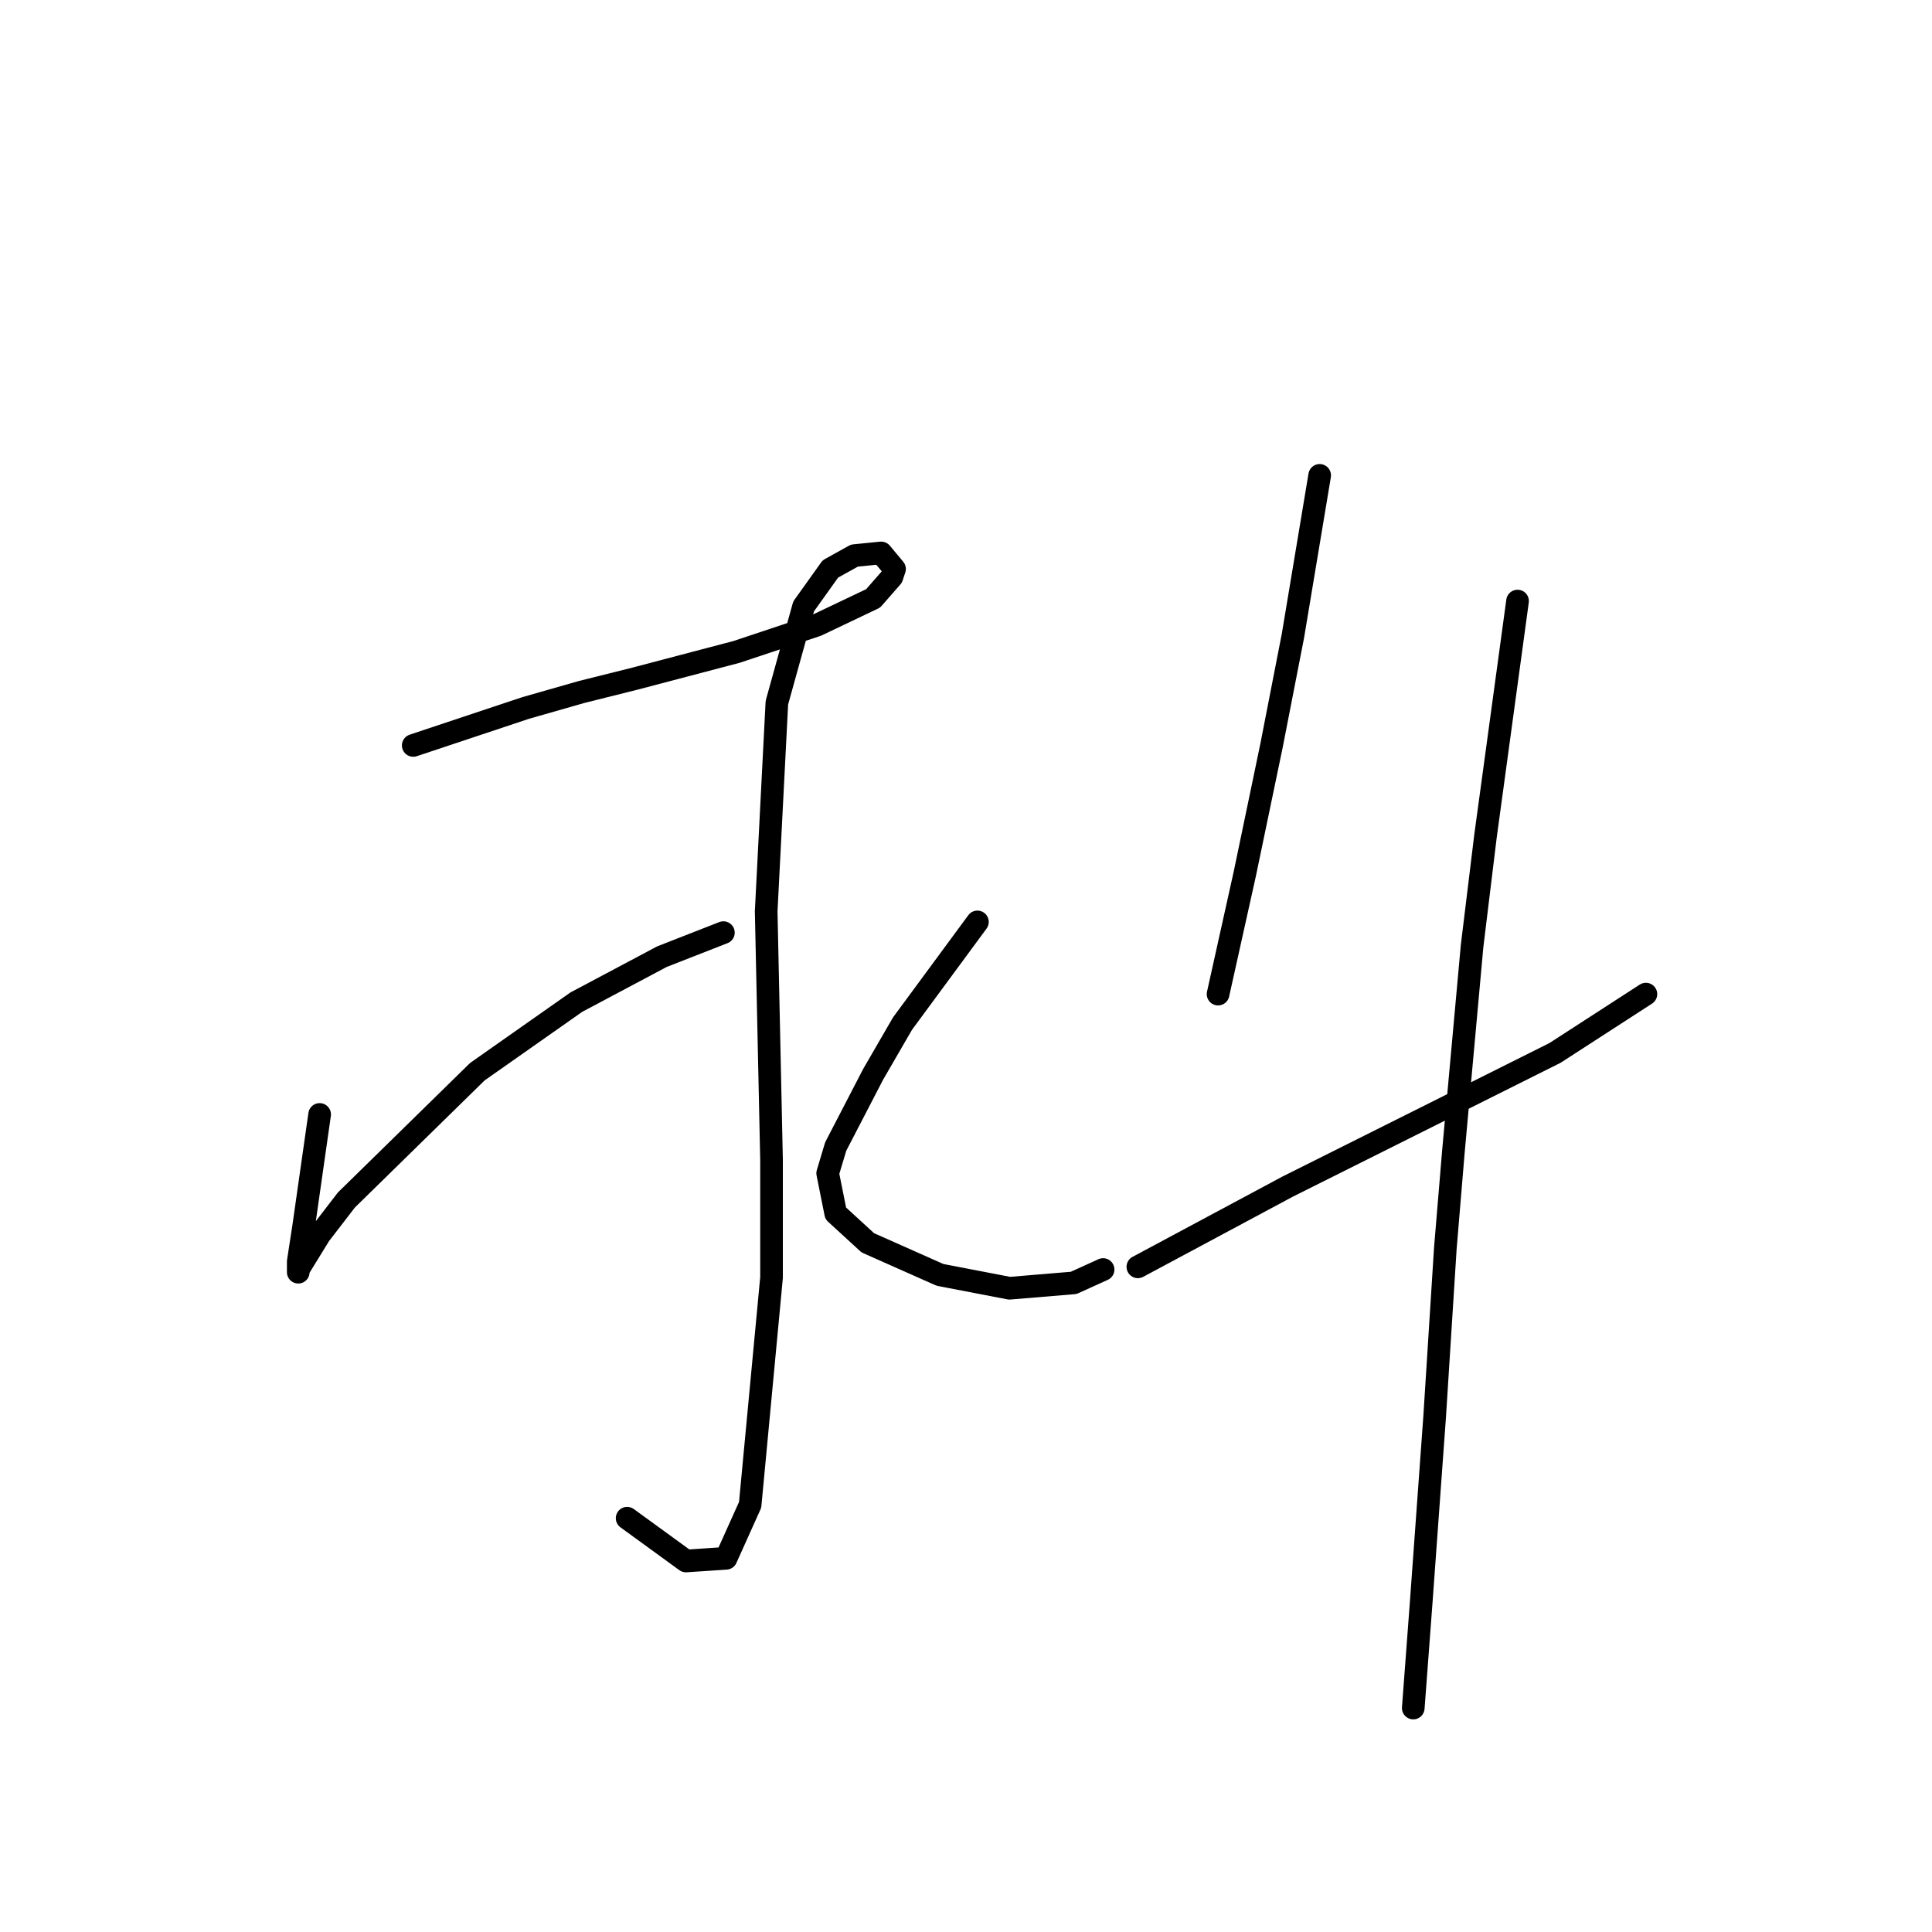 <?xml version="1.0" standalone="no"?>
    <svg width="256" height="256" xmlns="http://www.w3.org/2000/svg" version="1.1">
    <polyline stroke="black" stroke-width="3" stroke-linecap="round" fill="transparent" stroke-linejoin="round" points="54.755 98.775 62.195 96.295 69.636 93.815 77.076 91.689 84.162 89.917 97.626 86.374 108.255 82.831 115.695 79.288 118.176 76.454 118.53 75.391 116.758 73.265 113.215 73.619 110.027 75.391 106.484 80.351 102.941 93.106 101.523 120.742 102.232 153.692 102.232 169.282 99.397 199.398 96.209 206.484 90.894 206.838 83.099 201.169 83.099 201.169 " />
        <polyline stroke="black" stroke-width="3" stroke-linecap="round" fill="transparent" stroke-linejoin="round" points="42.354 147.669 41.291 155.109 40.229 162.55 39.52 167.156 39.52 168.573 39.52 168.219 42.354 163.613 45.897 159.007 63.258 142 76.368 132.788 87.705 126.765 95.854 123.576 95.854 123.576 " />
        <polyline stroke="black" stroke-width="3" stroke-linecap="round" fill="transparent" stroke-linejoin="round" points="129.513 122.159 124.553 128.891 119.593 135.623 115.695 142.354 110.735 151.921 109.672 155.464 110.735 160.778 114.987 164.676 124.553 168.927 133.765 170.699 142.268 169.99 146.166 168.219 146.166 168.219 " />
        <polyline stroke="black" stroke-width="3" stroke-linecap="round" fill="transparent" stroke-linejoin="round" points="174.864 62.99 173.093 73.619 171.321 84.248 168.487 98.775 164.944 115.782 161.401 131.725 161.401 131.725 " />
        <polyline stroke="black" stroke-width="3" stroke-linecap="round" fill="transparent" stroke-linejoin="round" points="150.772 167.864 160.692 162.55 170.613 157.235 179.116 152.984 186.911 149.086 200.374 142.354 206.043 139.52 218.09 131.725 218.09 131.725 " />
        <polyline stroke="black" stroke-width="3" stroke-linecap="round" fill="transparent" stroke-linejoin="round" points="201.083 79.643 198.957 95.232 196.831 110.821 195.06 125.348 192.58 152.629 191.517 165.384 190.1 187.706 188.328 212.153 187.265 226.325 187.265 226.325 " />
        </svg>